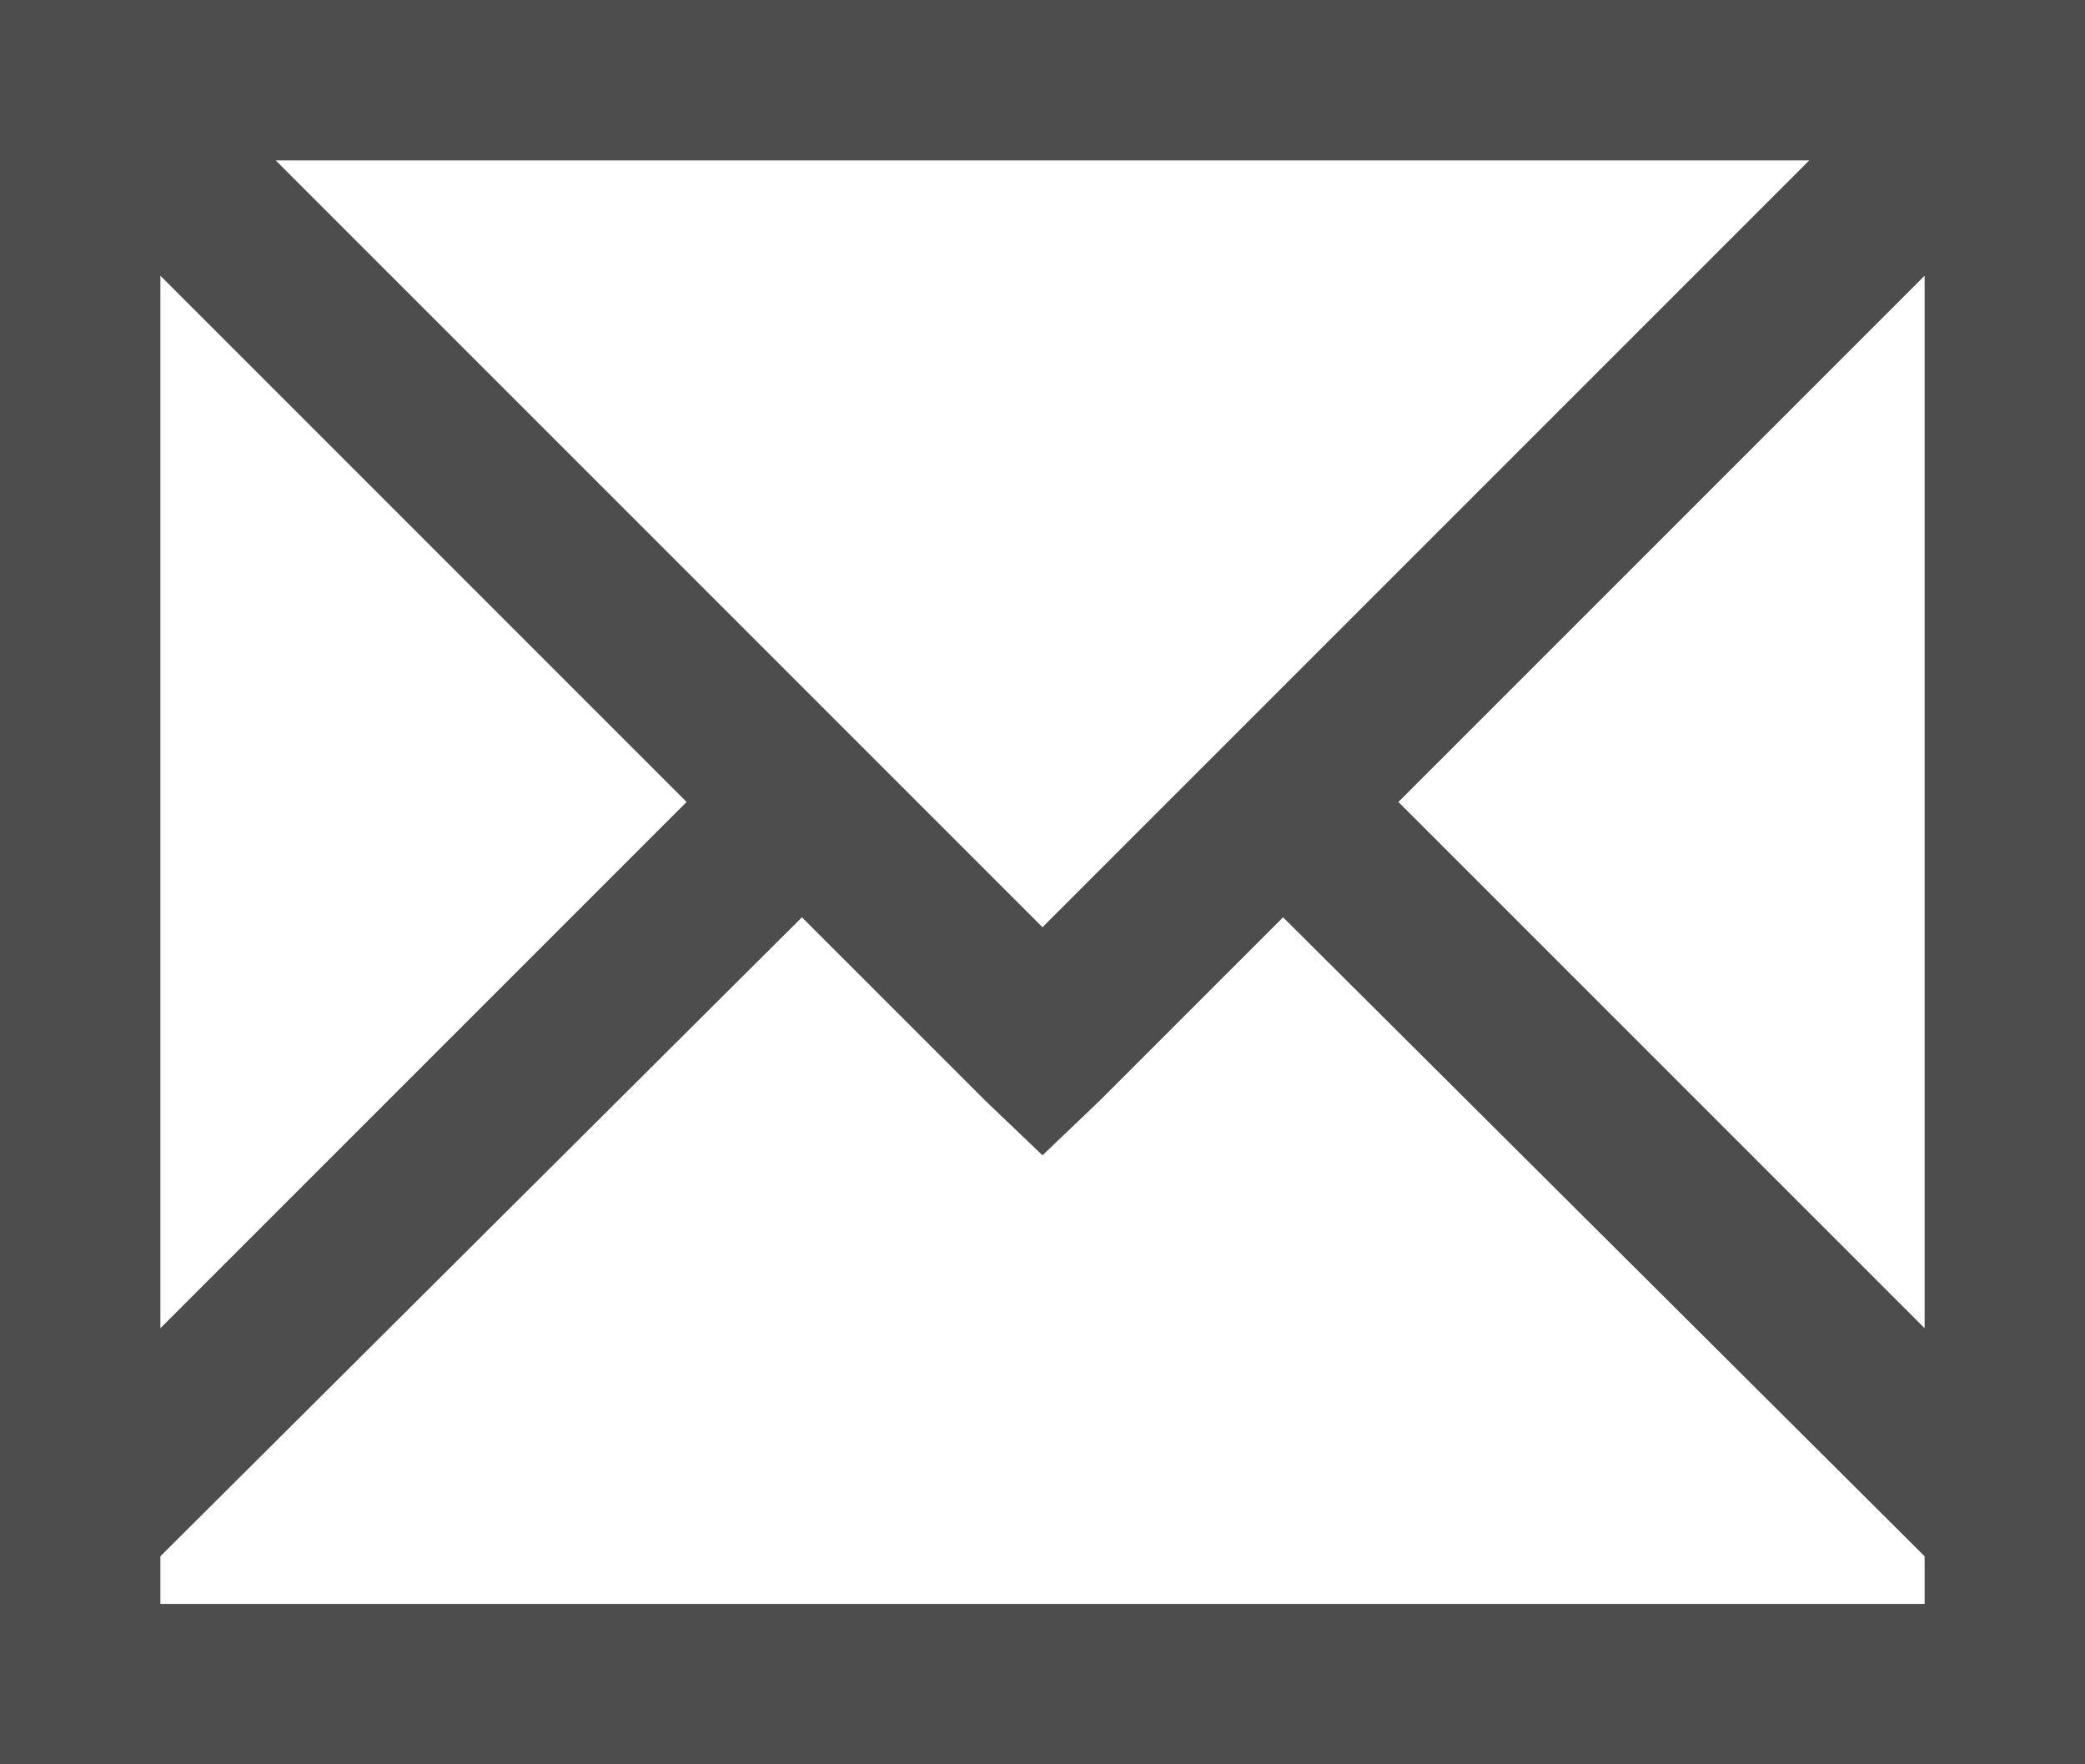<?xml version="1.0" encoding="UTF-8"?>
<svg xmlns="http://www.w3.org/2000/svg" xmlns:xlink="http://www.w3.org/1999/xlink" width="26pt" height="22pt" viewBox="0 0 26 22" version="1.1">
<g id="surface1">
<path style=" stroke:none;fill-rule:nonzero;fill:rgb(30.196%,30.196%,30.196%);fill-opacity:1;" d="M 0 0 L 0 22 L 26 22 L 26 0 Z M 3.438 2 L 22.562 2 L 13 11.562 Z M 2 3.438 L 8.562 10 L 2 16.562 Z M 24 3.438 L 24 16.562 L 17.438 10 Z M 10 11.438 L 12.281 13.719 L 13 14.406 L 13.719 13.719 L 16 11.438 L 24 19.406 L 24 20 L 2 20 L 2 19.406 Z M 10 11.438 "/>
</g>
</svg>
